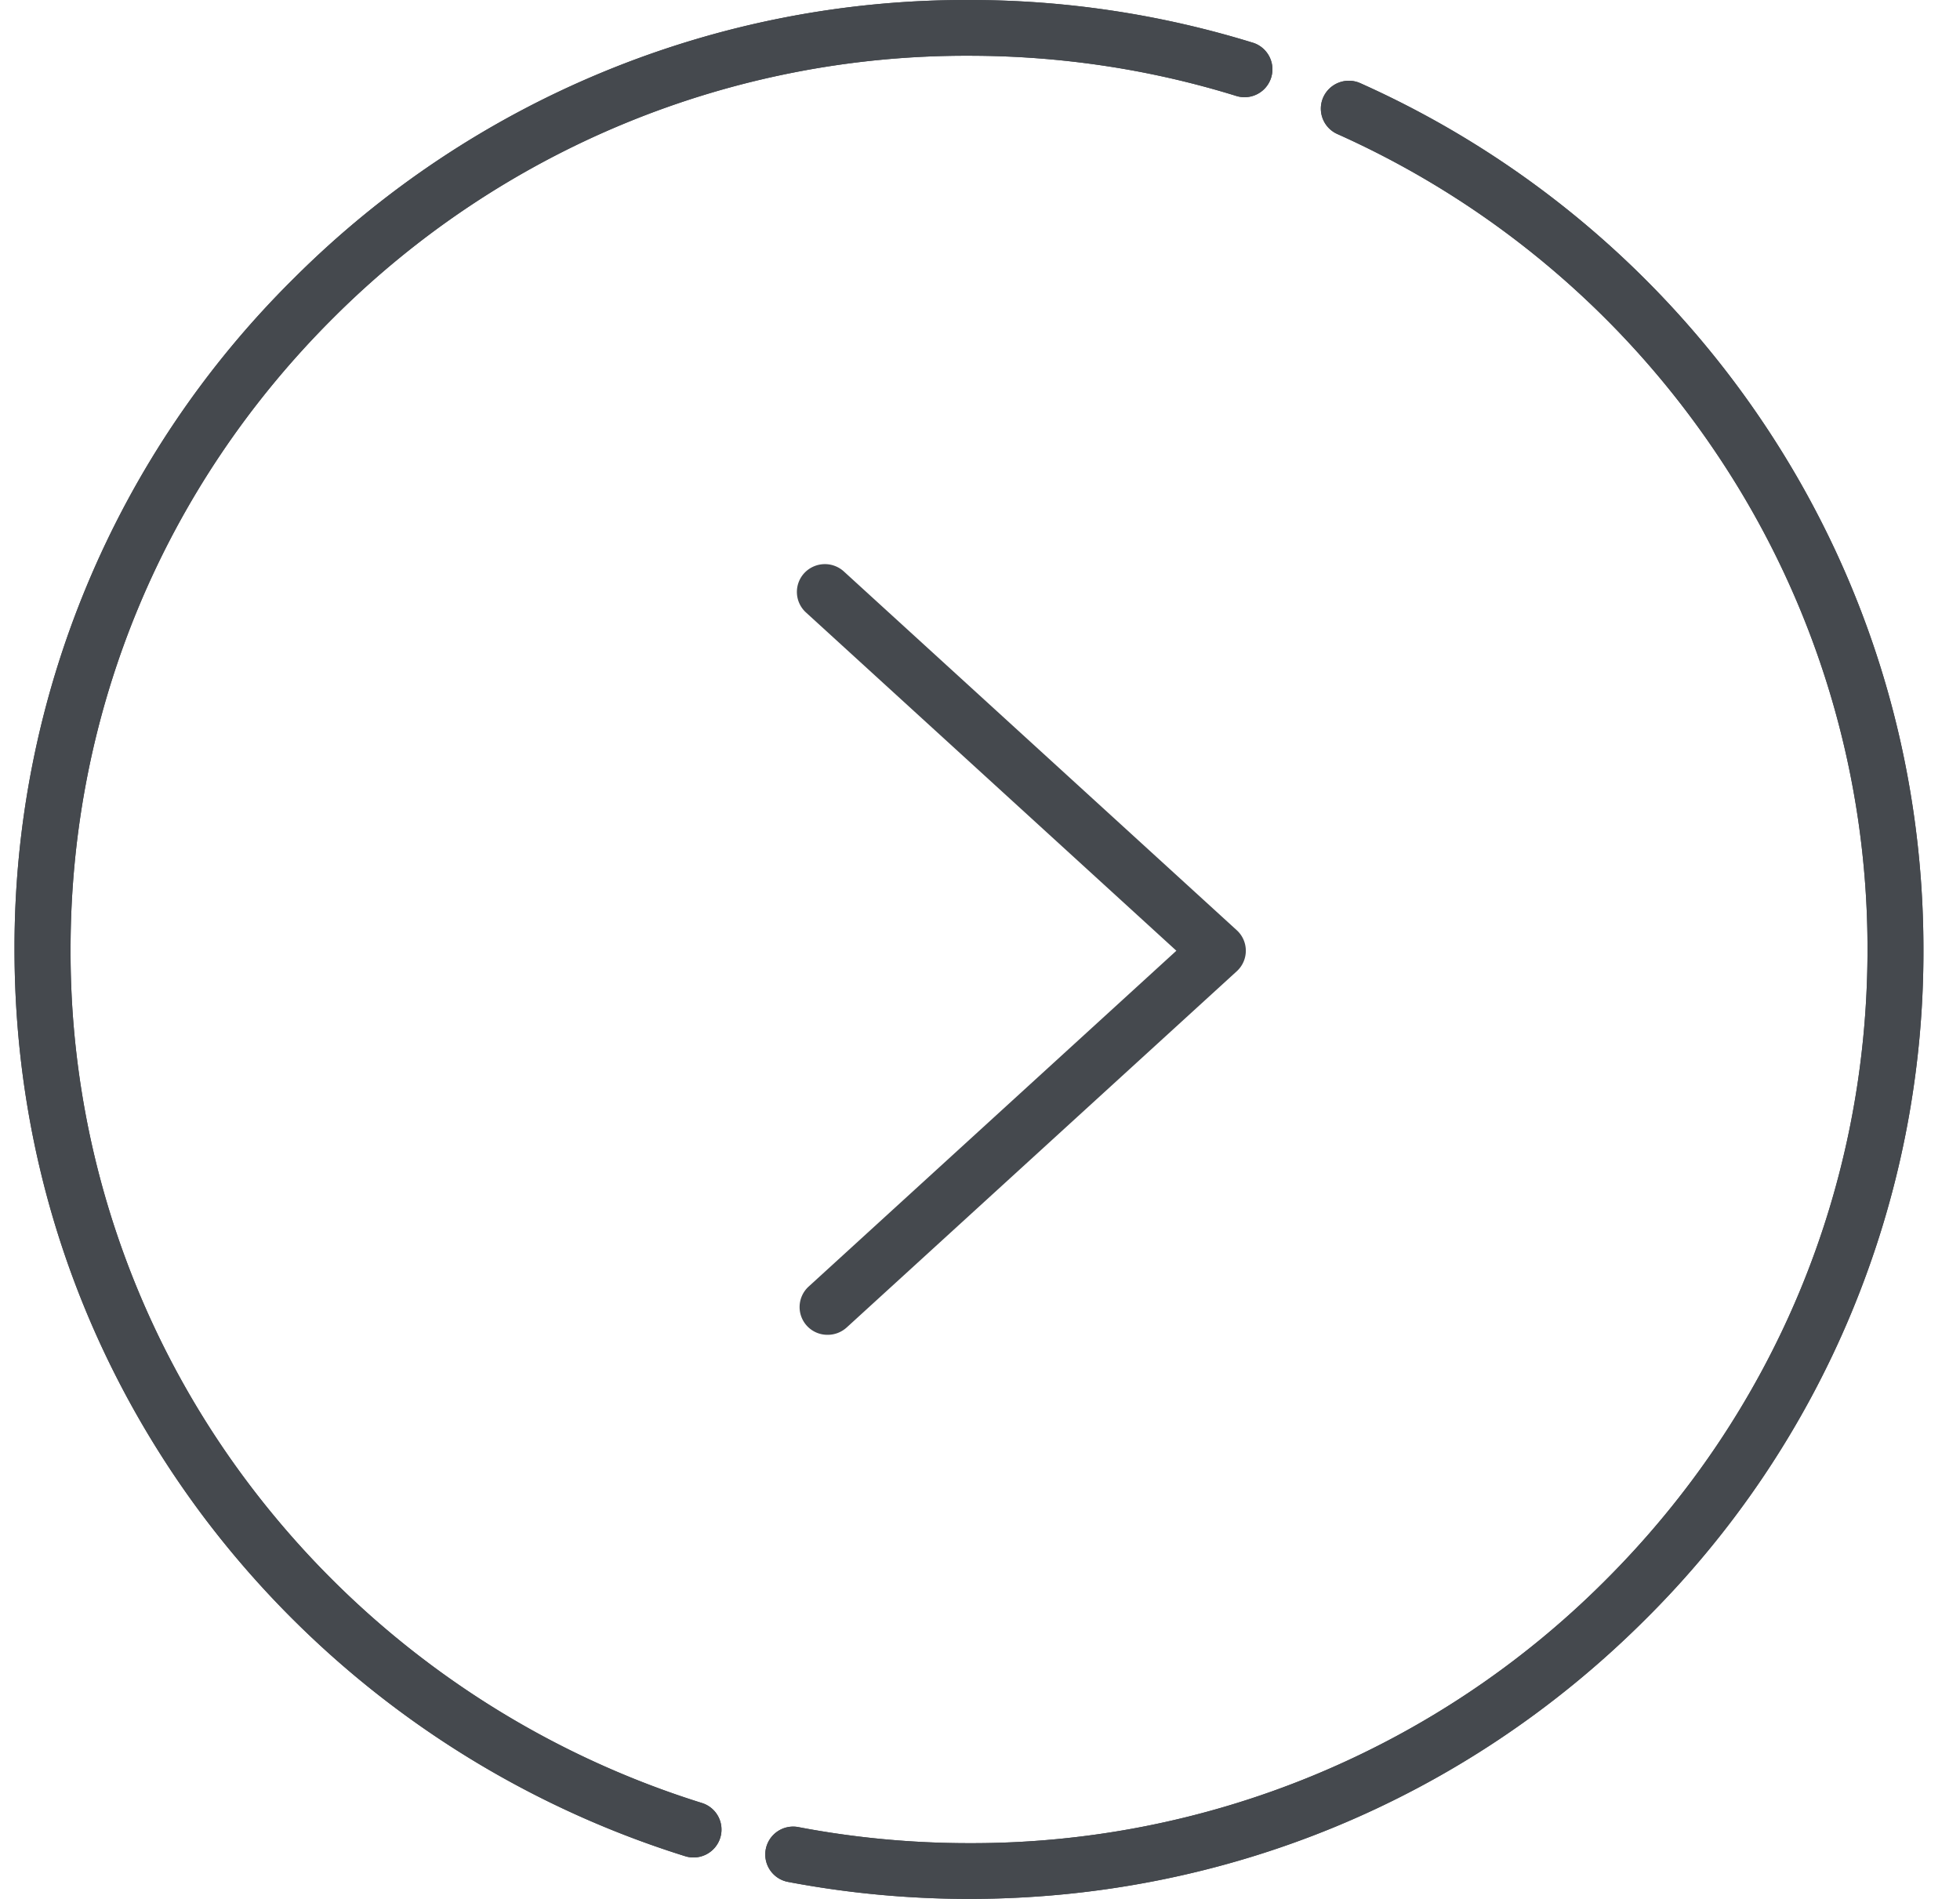 <svg xmlns="http://www.w3.org/2000/svg" width="100%" height="100%" fill="none" viewBox="0 0 32 31"><g clip-path="url(#clip0)" fill="#45494E" style="transform: rotate(180deg);transform-origin: center;"><path d="M20.454.697A15.665 15.665 0 0015.82 0 15.523 15.523 0 004.802 4.54 15.357 15.357 0 00.237 15.5c0 3.373 1.07 6.58 3.096 9.274a15.713 15.713 0 007.854 5.529.457.457 0 00.572-.3.454.454 0 00-.3-.569 14.792 14.792 0 01-7.393-5.205A14.415 14.415 0 011.152 15.5c0-3.897 1.526-7.561 4.296-10.317A14.612 14.612 0 0115.82.91c1.488 0 2.956.22 4.363.656a.455.455 0 10.272-.869zm8.385 6.281a15.58 15.58 0 00-6.63-5.62.458.458 0 00-.604.229.454.454 0 00.229.601 14.667 14.667 0 016.24 5.29A14.472 14.472 0 0130.49 15.5c0 3.897-1.526 7.561-4.297 10.317A14.612 14.612 0 0115.82 30.09c-.936 0-1.873-.088-2.784-.262a.455.455 0 10-.173.894c.969.184 1.963.278 2.957.278 4.163 0 8.076-1.612 11.02-4.54a15.357 15.357 0 004.563-10.96c0-3.044-.886-5.991-2.564-8.522z" style="&#10;    transform: rotate(20deg);&#10;    transform-origin: center;&#10;"/><path d="M20.192 15.186l-6.415-5.857a.46.46 0 00-.646.027.453.453 0 00.028.643l6.047 5.522-6.001 5.48a.453.453 0 00.31.79c.11 0 .22-.04.309-.12l6.368-5.815a.453.453 0 000-.67z"/><path d="M20.454.697A15.665 15.665 0 0015.82 0 15.523 15.523 0 004.802 4.54 15.357 15.357 0 00.237 15.5c0 3.373 1.07 6.58 3.096 9.274a15.713 15.713 0 007.854 5.529.457.457 0 00.572-.3.454.454 0 00-.3-.569 14.792 14.792 0 01-7.393-5.205A14.415 14.415 0 011.152 15.5c0-3.897 1.526-7.561 4.296-10.317A14.612 14.612 0 0115.82.91c1.488 0 2.956.22 4.363.656a.455.455 0 10.272-.869zm8.385 6.281a15.58 15.58 0 00-6.63-5.62.458.458 0 00-.604.229.454.454 0 00.229.601 14.667 14.667 0 016.24 5.29A14.472 14.472 0 0130.49 15.5c0 3.897-1.526 7.561-4.297 10.317A14.612 14.612 0 0115.82 30.09c-.936 0-1.873-.088-2.784-.262a.455.455 0 10-.173.894c.969.184 1.963.278 2.957.278 4.163 0 8.076-1.612 11.02-4.54a15.357 15.357 0 004.563-10.96c0-3.044-.886-5.991-2.564-8.522z"/></g><defs><clipPath id="clip0"><path fill="#fff" transform="translate(.237)" d="M0 0h31.166v31H0z"/></clipPath></defs></svg>